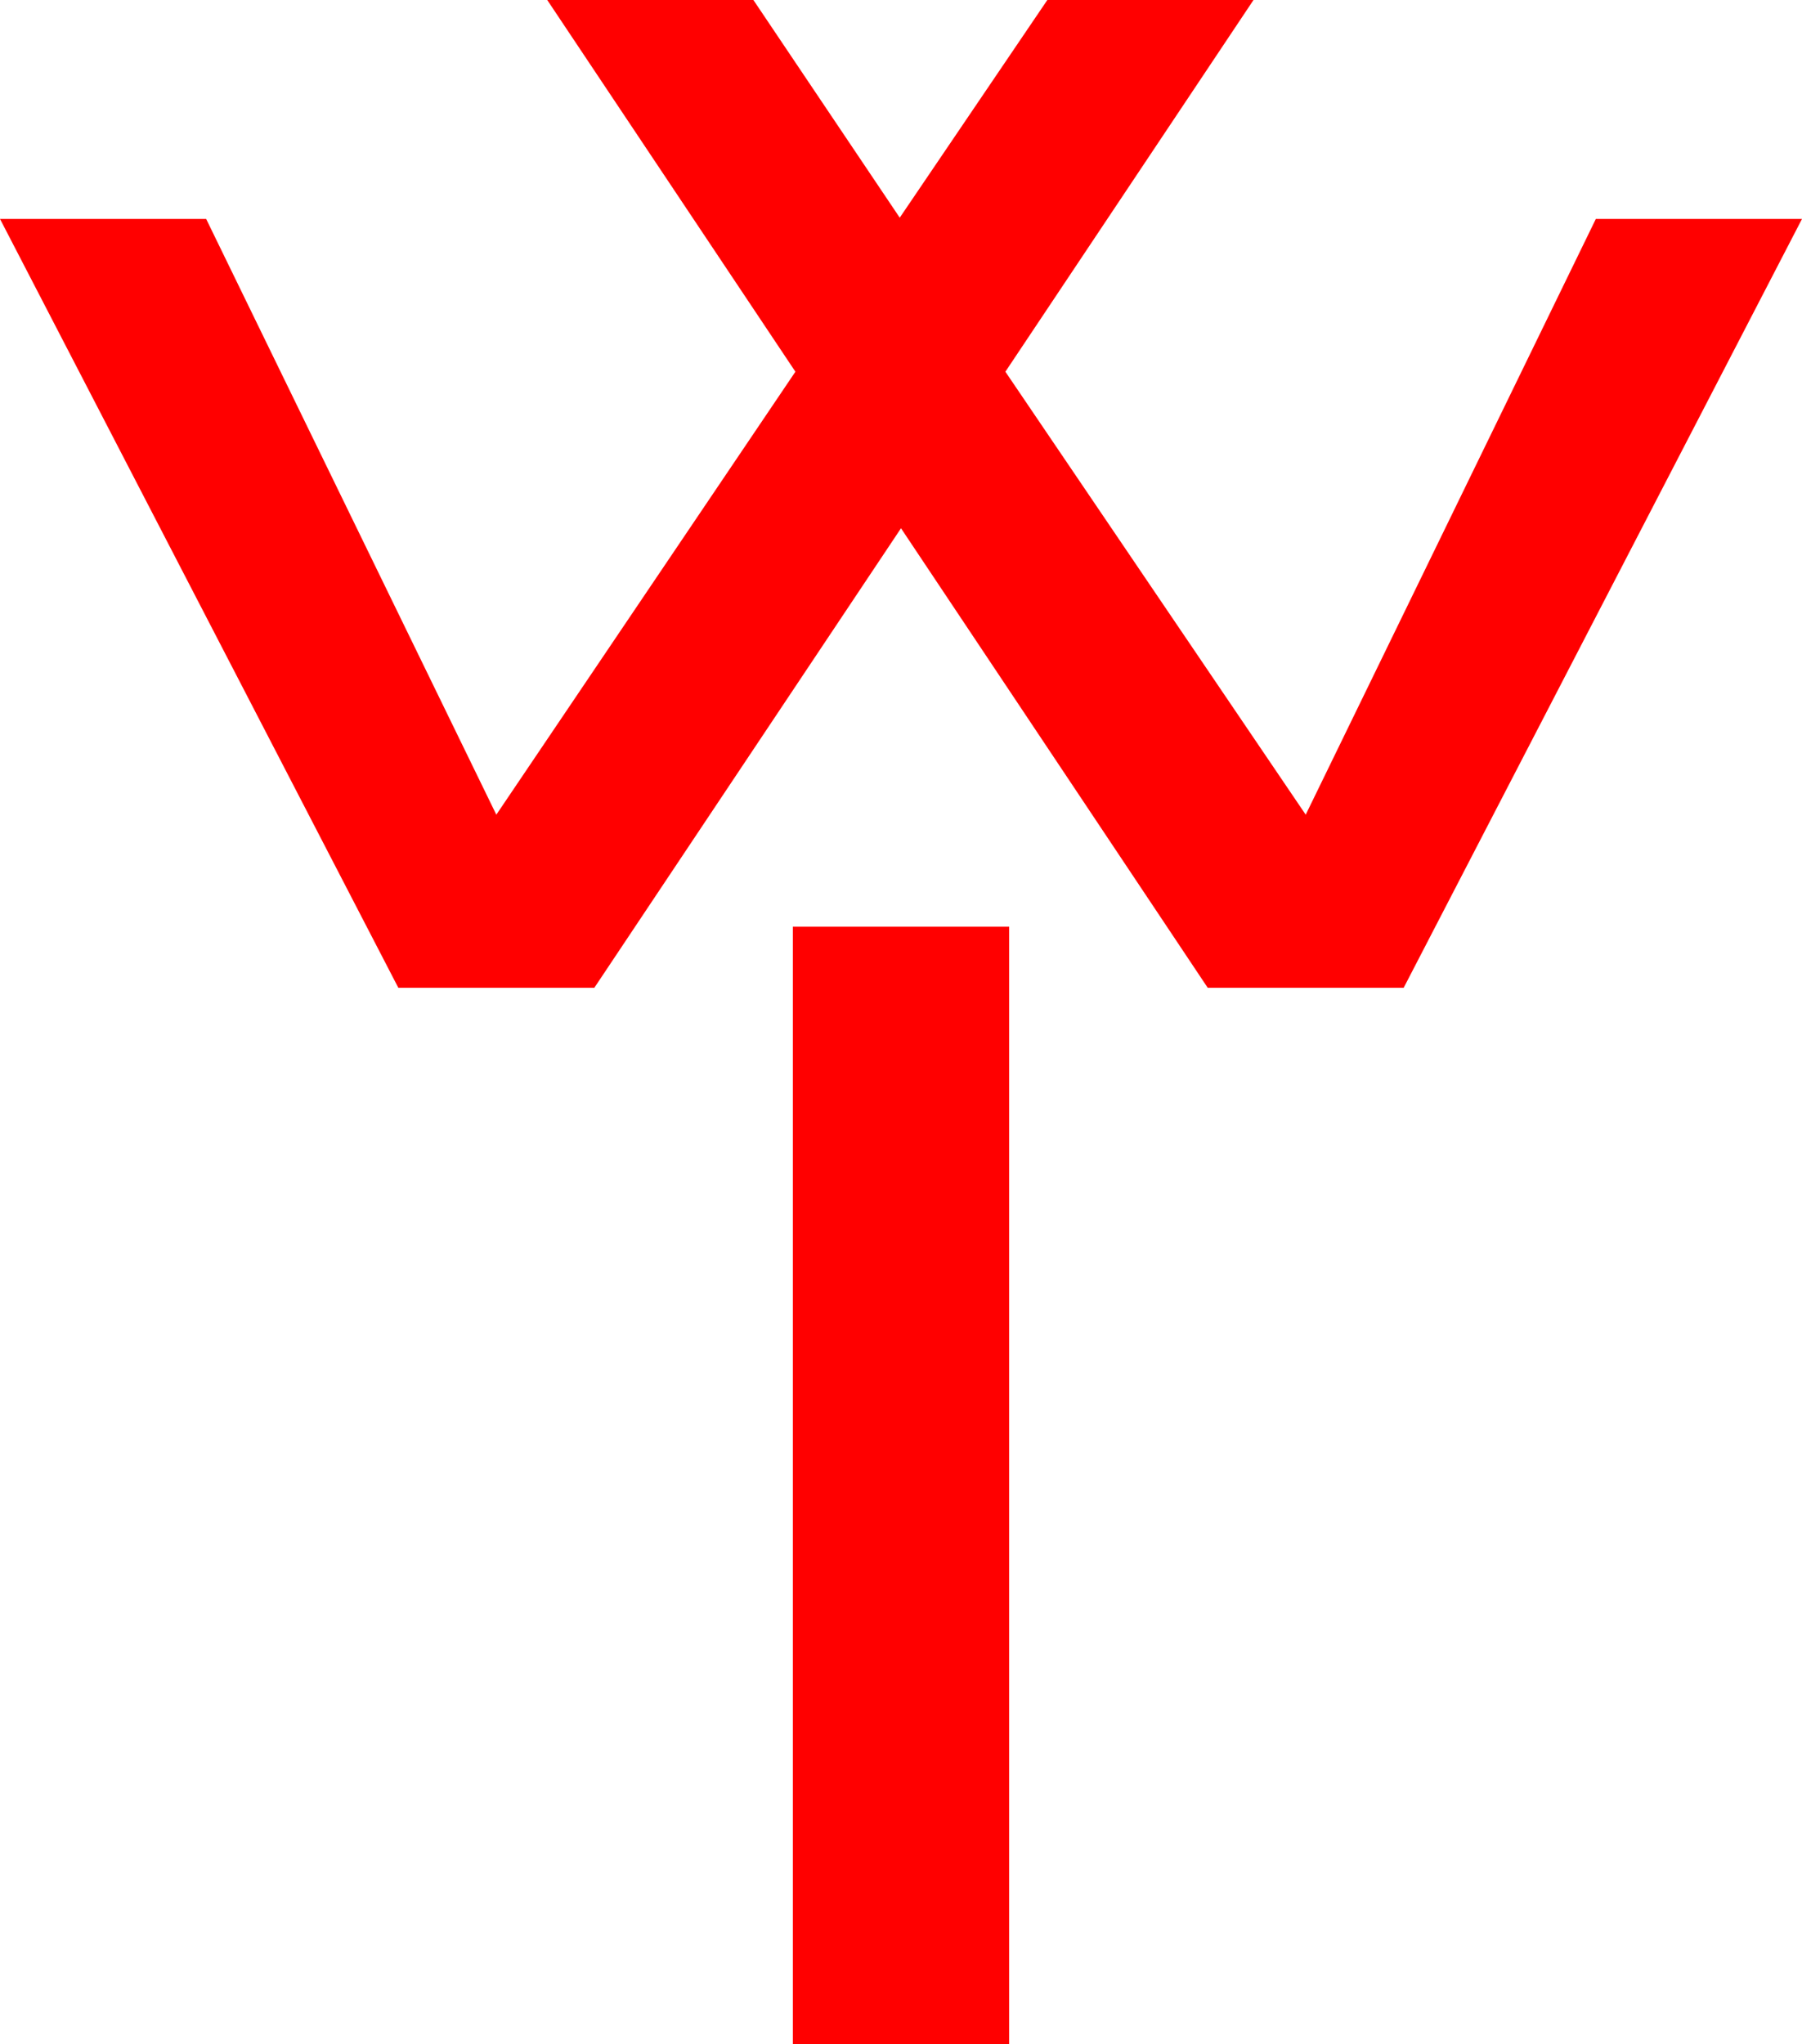 <?xml version="1.0" encoding="utf-8"?>
<!DOCTYPE svg PUBLIC "-//W3C//DTD SVG 1.1//EN" "http://www.w3.org/Graphics/SVG/1.1/DTD/svg11.dtd">
<svg width="41.484" height="47.051" xmlns="http://www.w3.org/2000/svg" xmlns:xlink="http://www.w3.org/1999/xlink" xmlns:xml="http://www.w3.org/XML/1998/namespace" version="1.1">
  <g>
    <g>
      <path style="fill:#FF0000;fill-opacity:1" d="M18.252,21.328L23.232,21.328 23.232,47.051 18.252,47.051 18.252,21.328z M12.598,0L17.344,0 20.713,5.01 24.111,0 28.857,0 23.145,8.555 30.059,18.75 36.738,5.039 41.484,5.039 32.314,22.734 27.803,22.734 20.742,12.158 13.682,22.734 9.17,22.734 0,5.039 4.746,5.039 11.426,18.75 18.311,8.555 12.598,0z" />
    </g>
  </g>
</svg>